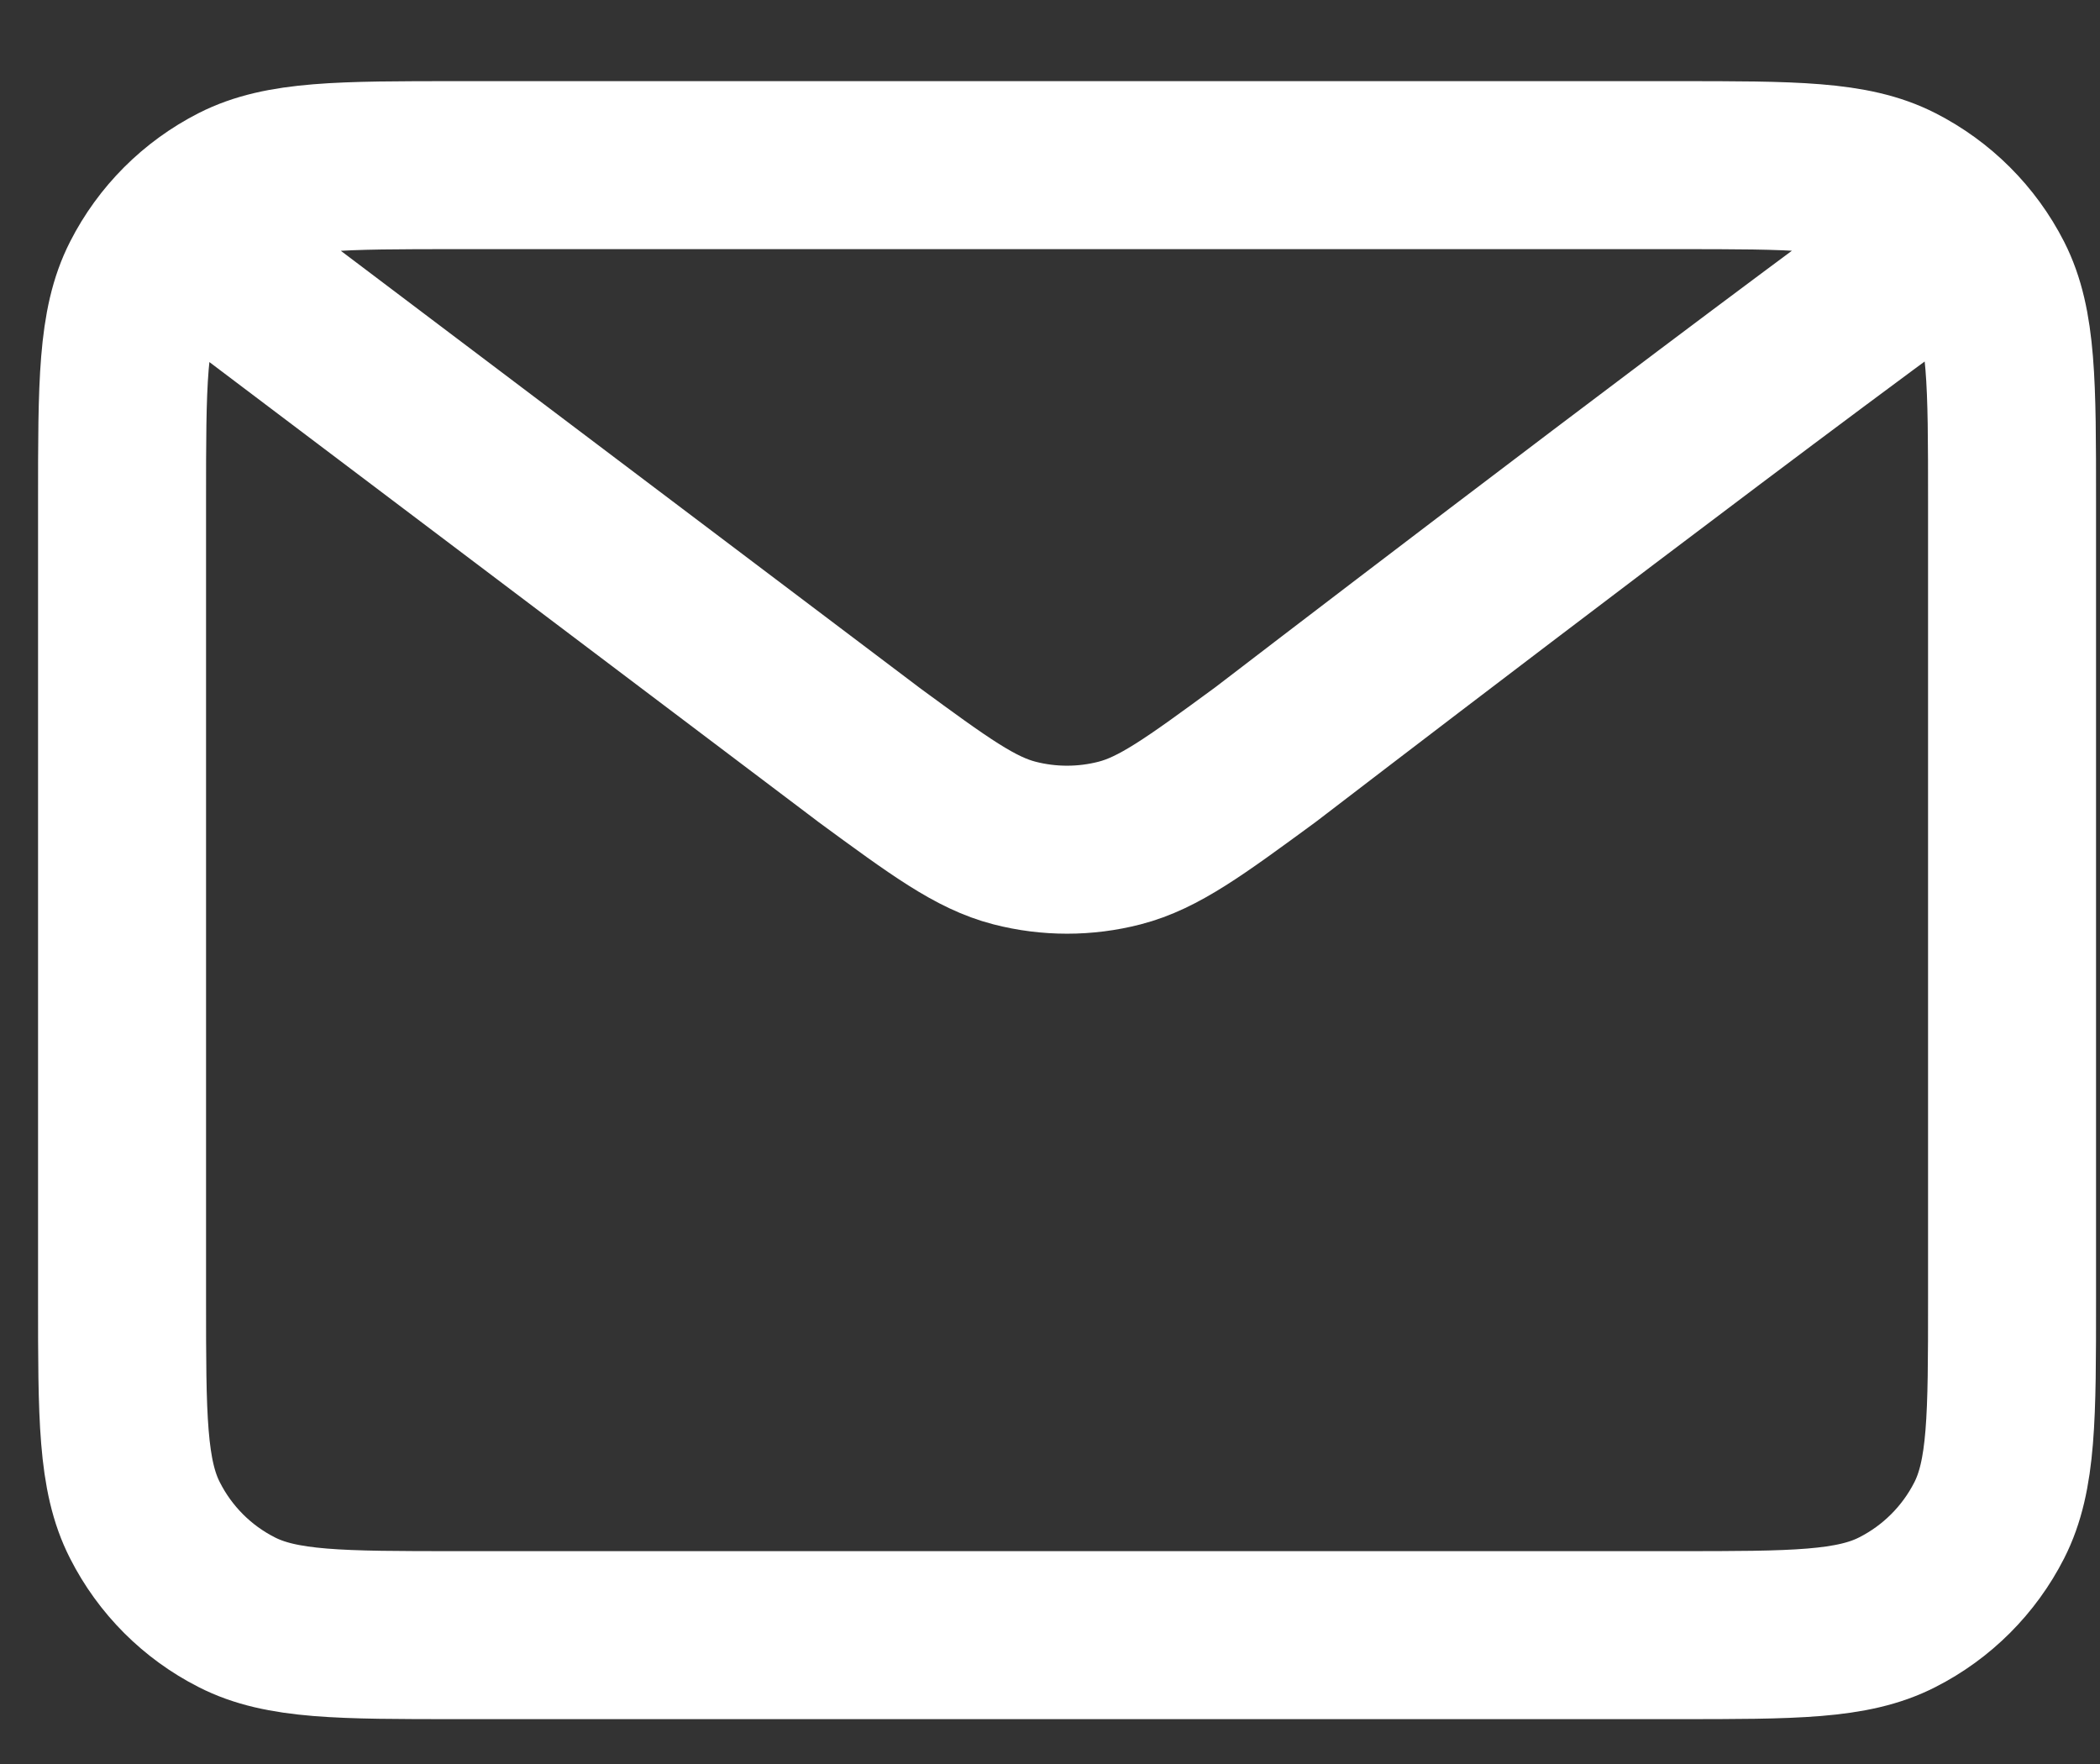 <svg width="25" height="21" viewBox="0 0 25 21" fill="none" xmlns="http://www.w3.org/2000/svg">
<rect x="0" y="0" width="25" height="21" fill="#333333" stroke="none"/>
<path d="M2.703 3.216L10.338 8.981L10.34 8.983C11.188 9.605 11.612 9.916 12.077 10.036C12.487 10.142 12.919 10.142 13.329 10.036C13.794 9.916 14.22 9.604 15.069 8.981C15.069 8.981 19.966 5.223 22.703 3.216M1.453 15.466V5.966C1.453 4.566 1.453 3.865 1.726 3.33C1.965 2.86 2.347 2.478 2.818 2.238C3.353 1.966 4.053 1.966 5.453 1.966H19.953C21.354 1.966 22.053 1.966 22.587 2.238C23.058 2.478 23.441 2.86 23.681 3.33C23.953 3.865 23.953 4.564 23.953 5.962V15.47C23.953 16.867 23.953 17.566 23.681 18.1C23.441 18.571 23.058 18.954 22.587 19.193C22.053 19.466 21.354 19.466 19.957 19.466H5.449C4.052 19.466 3.352 19.466 2.818 19.193C2.347 18.954 1.965 18.571 1.726 18.1C1.453 17.566 1.453 16.866 1.453 15.466Z" stroke="white" stroke-width="2" stroke-linecap="round" stroke-linejoin="round"/>
</svg>
